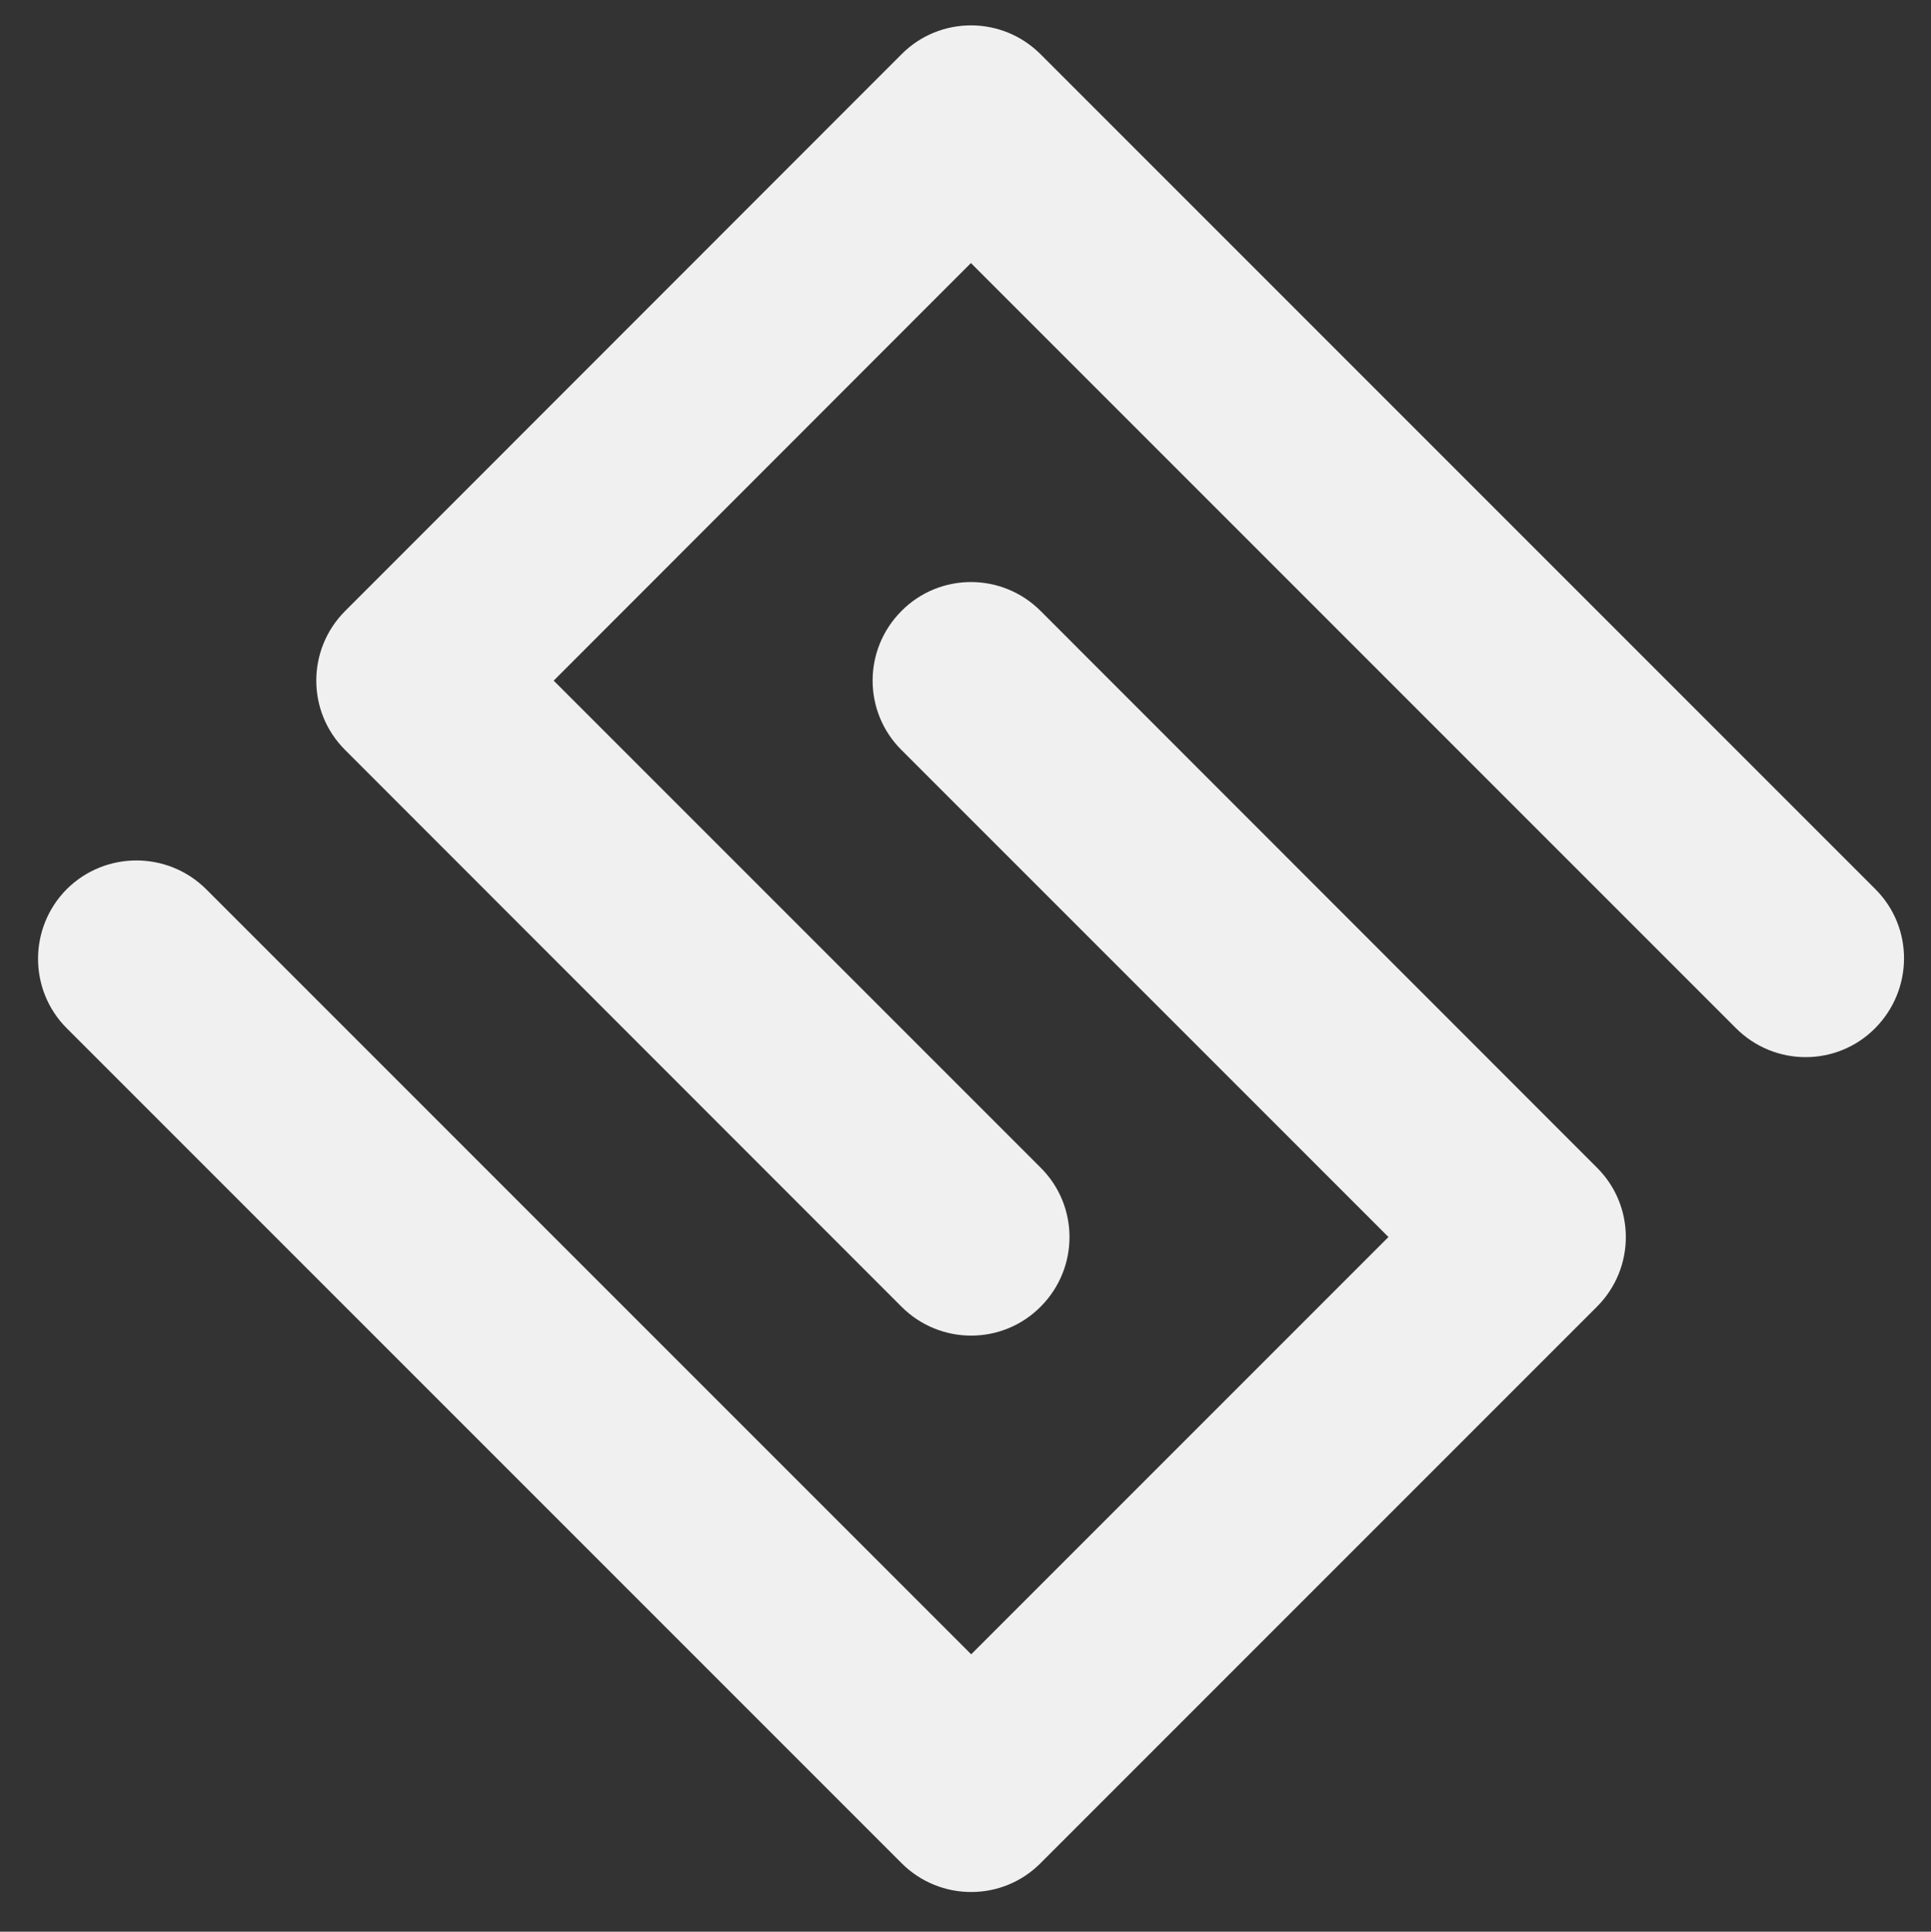 <svg xmlns="http://www.w3.org/2000/svg" id="Ebene_1" width="389.382" height="389.475"><rect width="100%" height="100%" fill="#333333" stroke="none"/><g id="g5876" fill="#f0f0f0" transform="matrix(.551 0 0 .551 7.673 5.157)"><path id="path5320" d="M672.4 316L366.9 10.5C352.8-3.6 330-3.6 316 10.5L112.4 214.2c-14.1 14.1-14.1 36.9 0 50.9L316 468.8c14.1 14.1 36.9 14.1 50.9 0 14.1-14.1 14.1-36.9 0-50.9L188.7 239.7 341.4 86.9l280 280c14.1 14.1 36.9 14.1 50.9 0s14.2-36.8.1-50.9z" class="st3"/><path id="path5322" d="M10.5 366.9L316 672.4c14.1 14.1 36.9 14.1 50.9 0l203.6-203.6c14.1-14.1 14.1-36.9 0-50.9L366.9 214.2c-14.1-14.1-36.9-14.1-50.9 0-14.1 14.1-14.1 36.9 0 50.9l178.2 178.2L341.5 596l-280-280c-14.1-14-36.9-14-51 0-14 14.1-14 36.9 0 50.9z" class="st3"/></g></svg>